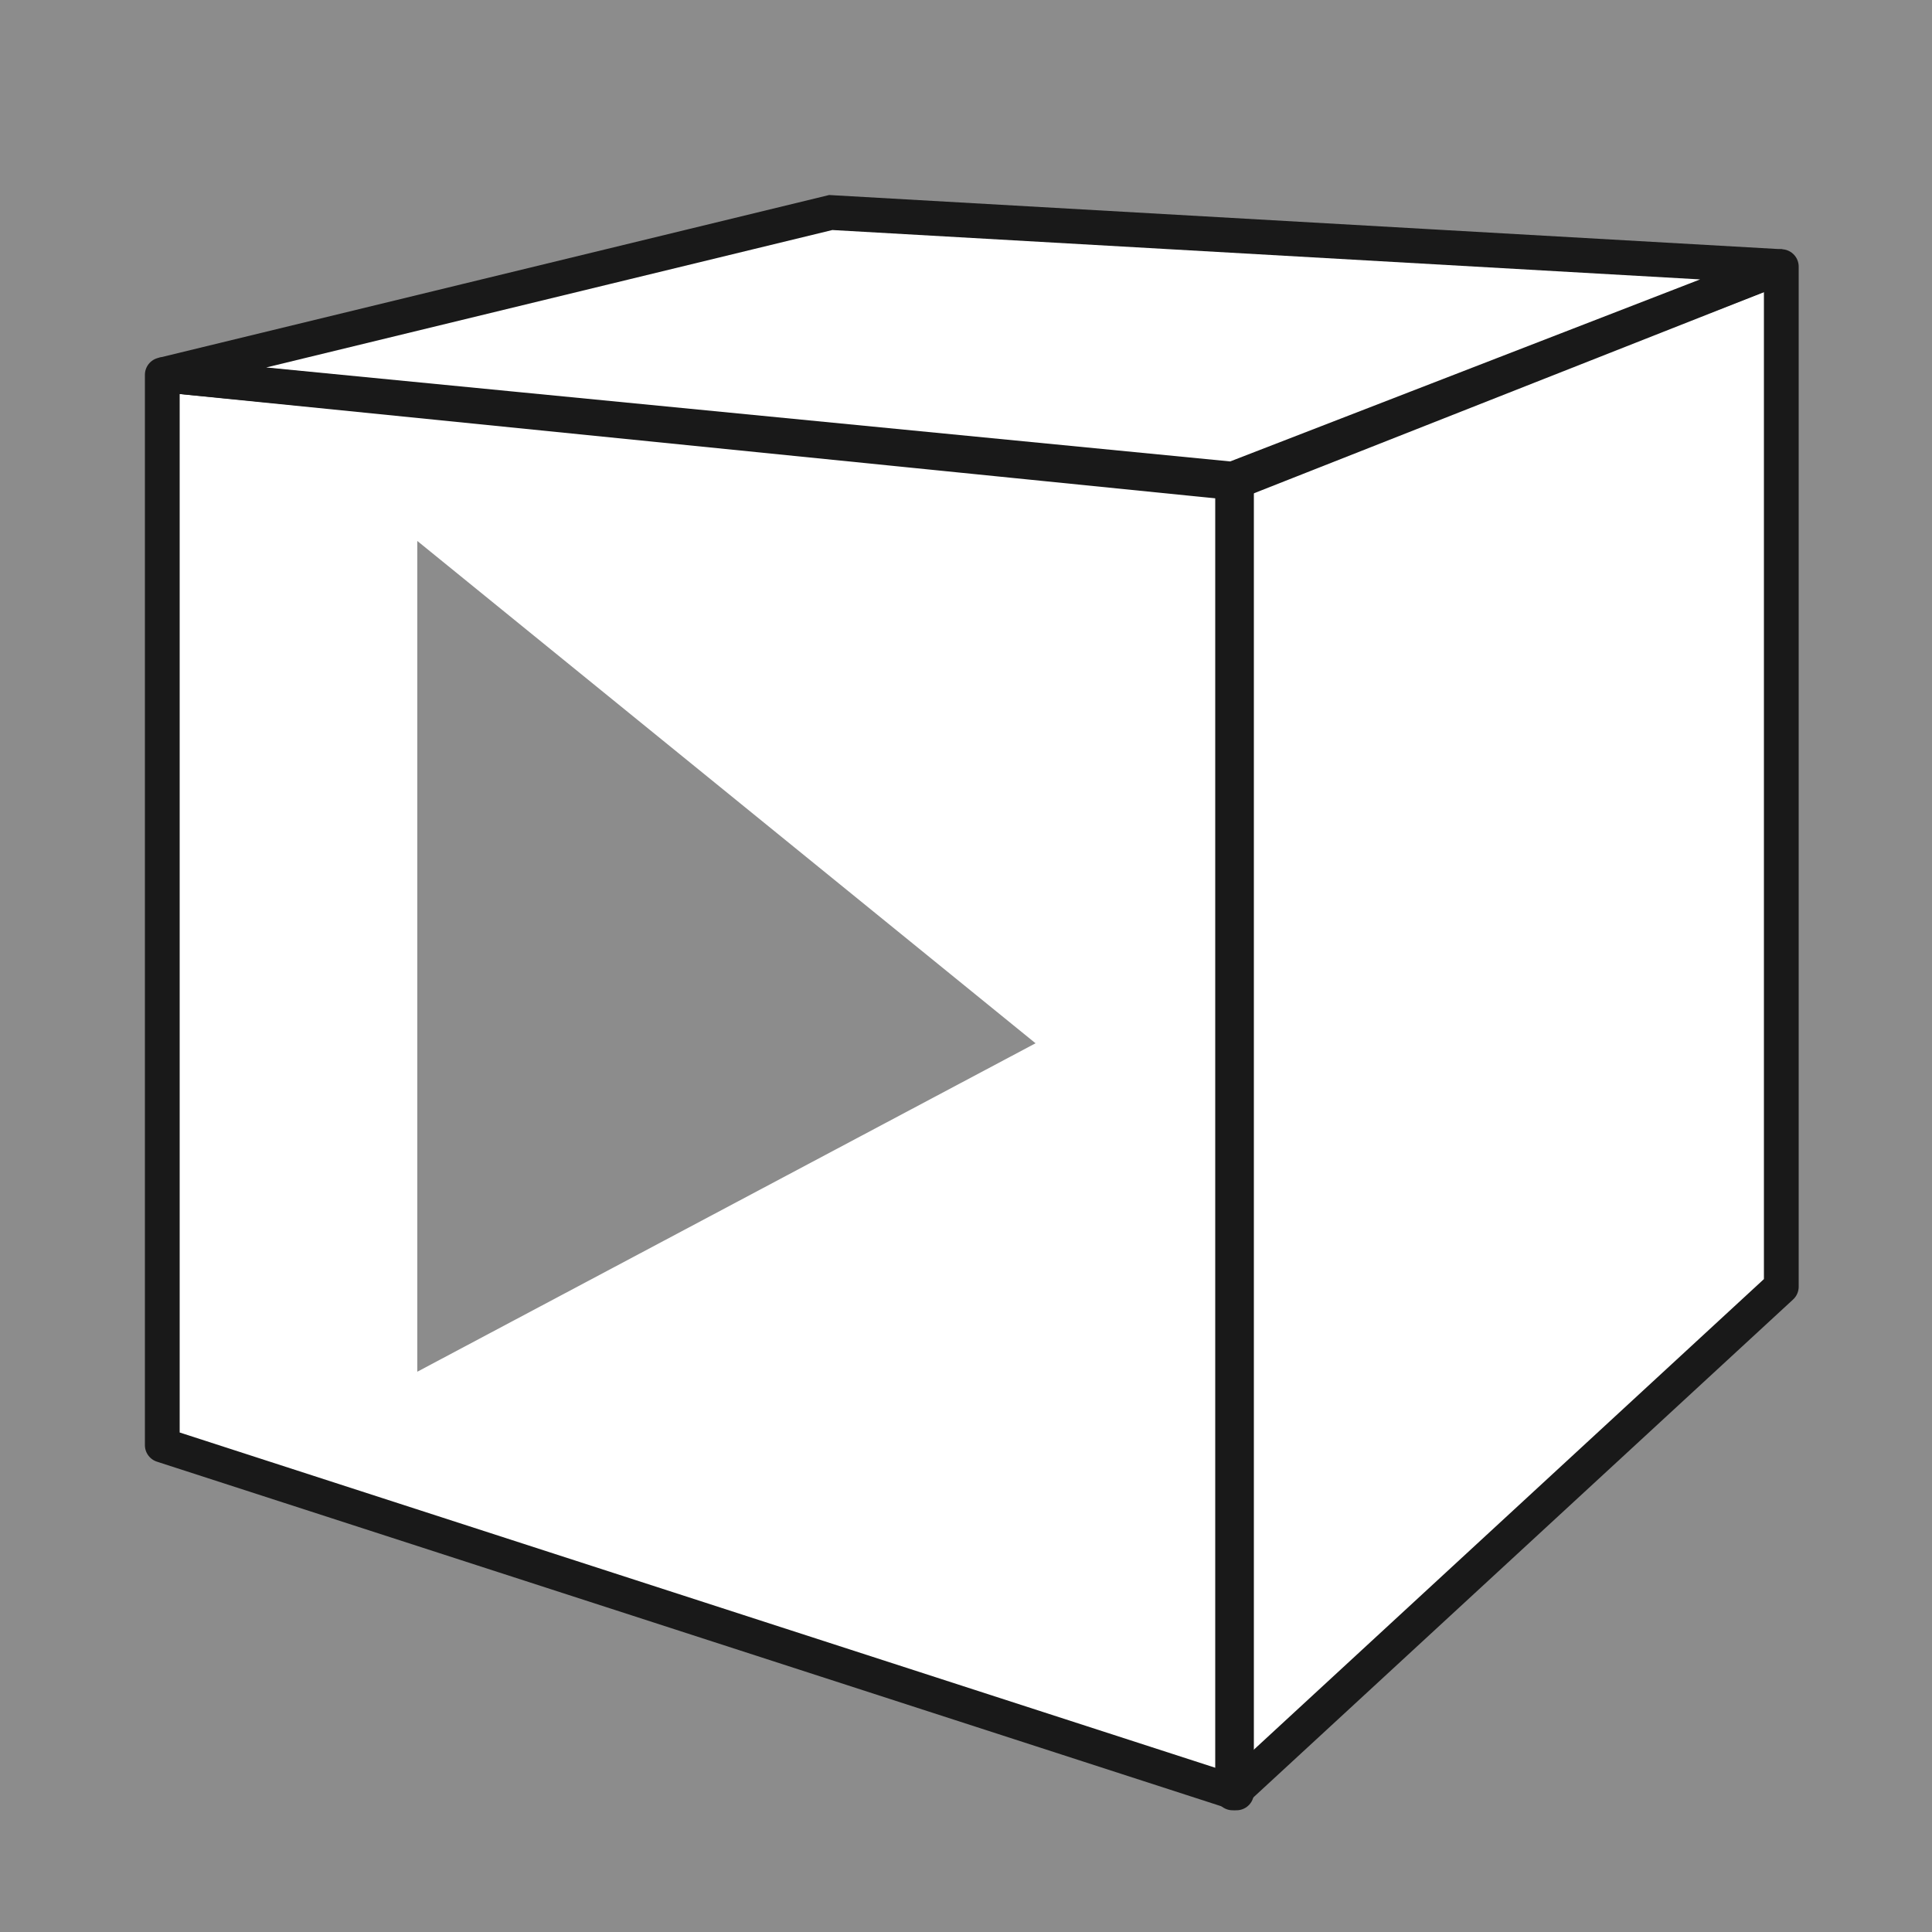 <?xml version="1.0" encoding="utf-8"?>
<!-- Generator: Adobe Illustrator 27.0.0, SVG Export Plug-In . SVG Version: 6.00 Build 0)  -->
<svg version="1.1"
	 id="svg2" xmlns:dc="http://purl.org/dc/elements/1.1/" xmlns:svg="http://www.w3.org/2000/svg" xmlns:cc="http://creativecommons.org/ns#" xmlns:inkscape="http://www.inkscape.org/namespaces/inkscape" xmlns:rdf="http://www.w3.org/1999/02/22-rdf-syntax-ns#" xmlns:sodipodi="http://sodipodi.sourceforge.net/DTD/sodipodi-0.dtd" opacity="0.9"
	 xmlns="http://www.w3.org/2000/svg" xmlns:xlink="http://www.w3.org/1999/xlink" x="0px" y="0px" viewBox="0 0 50 50"
	 style="enable-background:new 0 0 50 50;" xml:space="preserve">
<rect x="0" y="0" width="50" height="50" fill="#808080" stroke="none"/>
<style type="text/css">
	.st0{fill-rule:evenodd;clip-rule:evenodd;fill:#FFFFFF;enable-background:new    ;}
	.st1{fill:none;stroke:#000000;stroke-width:0.9;stroke-linecap:round;enable-background:new    ;}
	.st2{fill:none;stroke:#000000;stroke-width:0.9;stroke-linecap:round;stroke-linejoin:round;enable-background:new    ;}
</style>
<defs>
	
		<inkscape:perspective  id="perspective3982" inkscape:persp3d-origin="-48.368254 : -7.1284952 : 1" inkscape:vp_x="-146.50835 : 58.83416 : 1" inkscape:vp_y="0 : 2388.1461 : 0" inkscape:vp_z="225.48673 : 33.537659 : 1" sodipodi:type="inkscape:persp3d">
		</inkscape:perspective>
</defs>
<sodipodi:namedview  bordercolor="#666666" borderopacity="1.0" id="base" inkscape:current-layer="g3984" inkscape:cx="25" inkscape:cy="25" inkscape:document-units="px" inkscape:pageopacity="0.0" inkscape:pageshadow="2" inkscape:window-height="783" inkscape:window-maximized="0" inkscape:window-width="912" inkscape:window-x="623" inkscape:window-y="497" inkscape:zoom="26.72" pagecolor="#ffffff" showgrid="false">
	</sodipodi:namedview>
<g id="g3128" inkscape:groupmode="layer" inkscape:label="paths copy">
	<g id="g3984">
		<path id="path4032" inkscape:connector-curvature="0" sodipodi:nodetypes="ccccccccccc" class="st0" d="M21.5,5.5L4.2,9.7v27.7
			l27.8,9l14.2-13.1V6.9L21.5,5.5z M10.8,14l16,13l-16,8.5C10.8,35.5,10.8,14,10.8,14z"/>
		<path id="path4023" class="st1" d="M4.2,9.7l27.7,2.7l14.2-5.5L21.5,5.5L4.2,9.7z"/>
		<path id="path4025" class="st2" d="M31.9,12.5v33.9l14.2-13.1V6.9L31.9,12.5z"/>
		<path id="path4027" inkscape:connector-curvature="0" sodipodi:nodetypes="ccccc" class="st2" d="M4.2,9.7v27.7l27.8,9V12.5
			L4.2,9.7z"/>
		<g id="g4142">
		</g>
	</g>
</g>
</svg>
